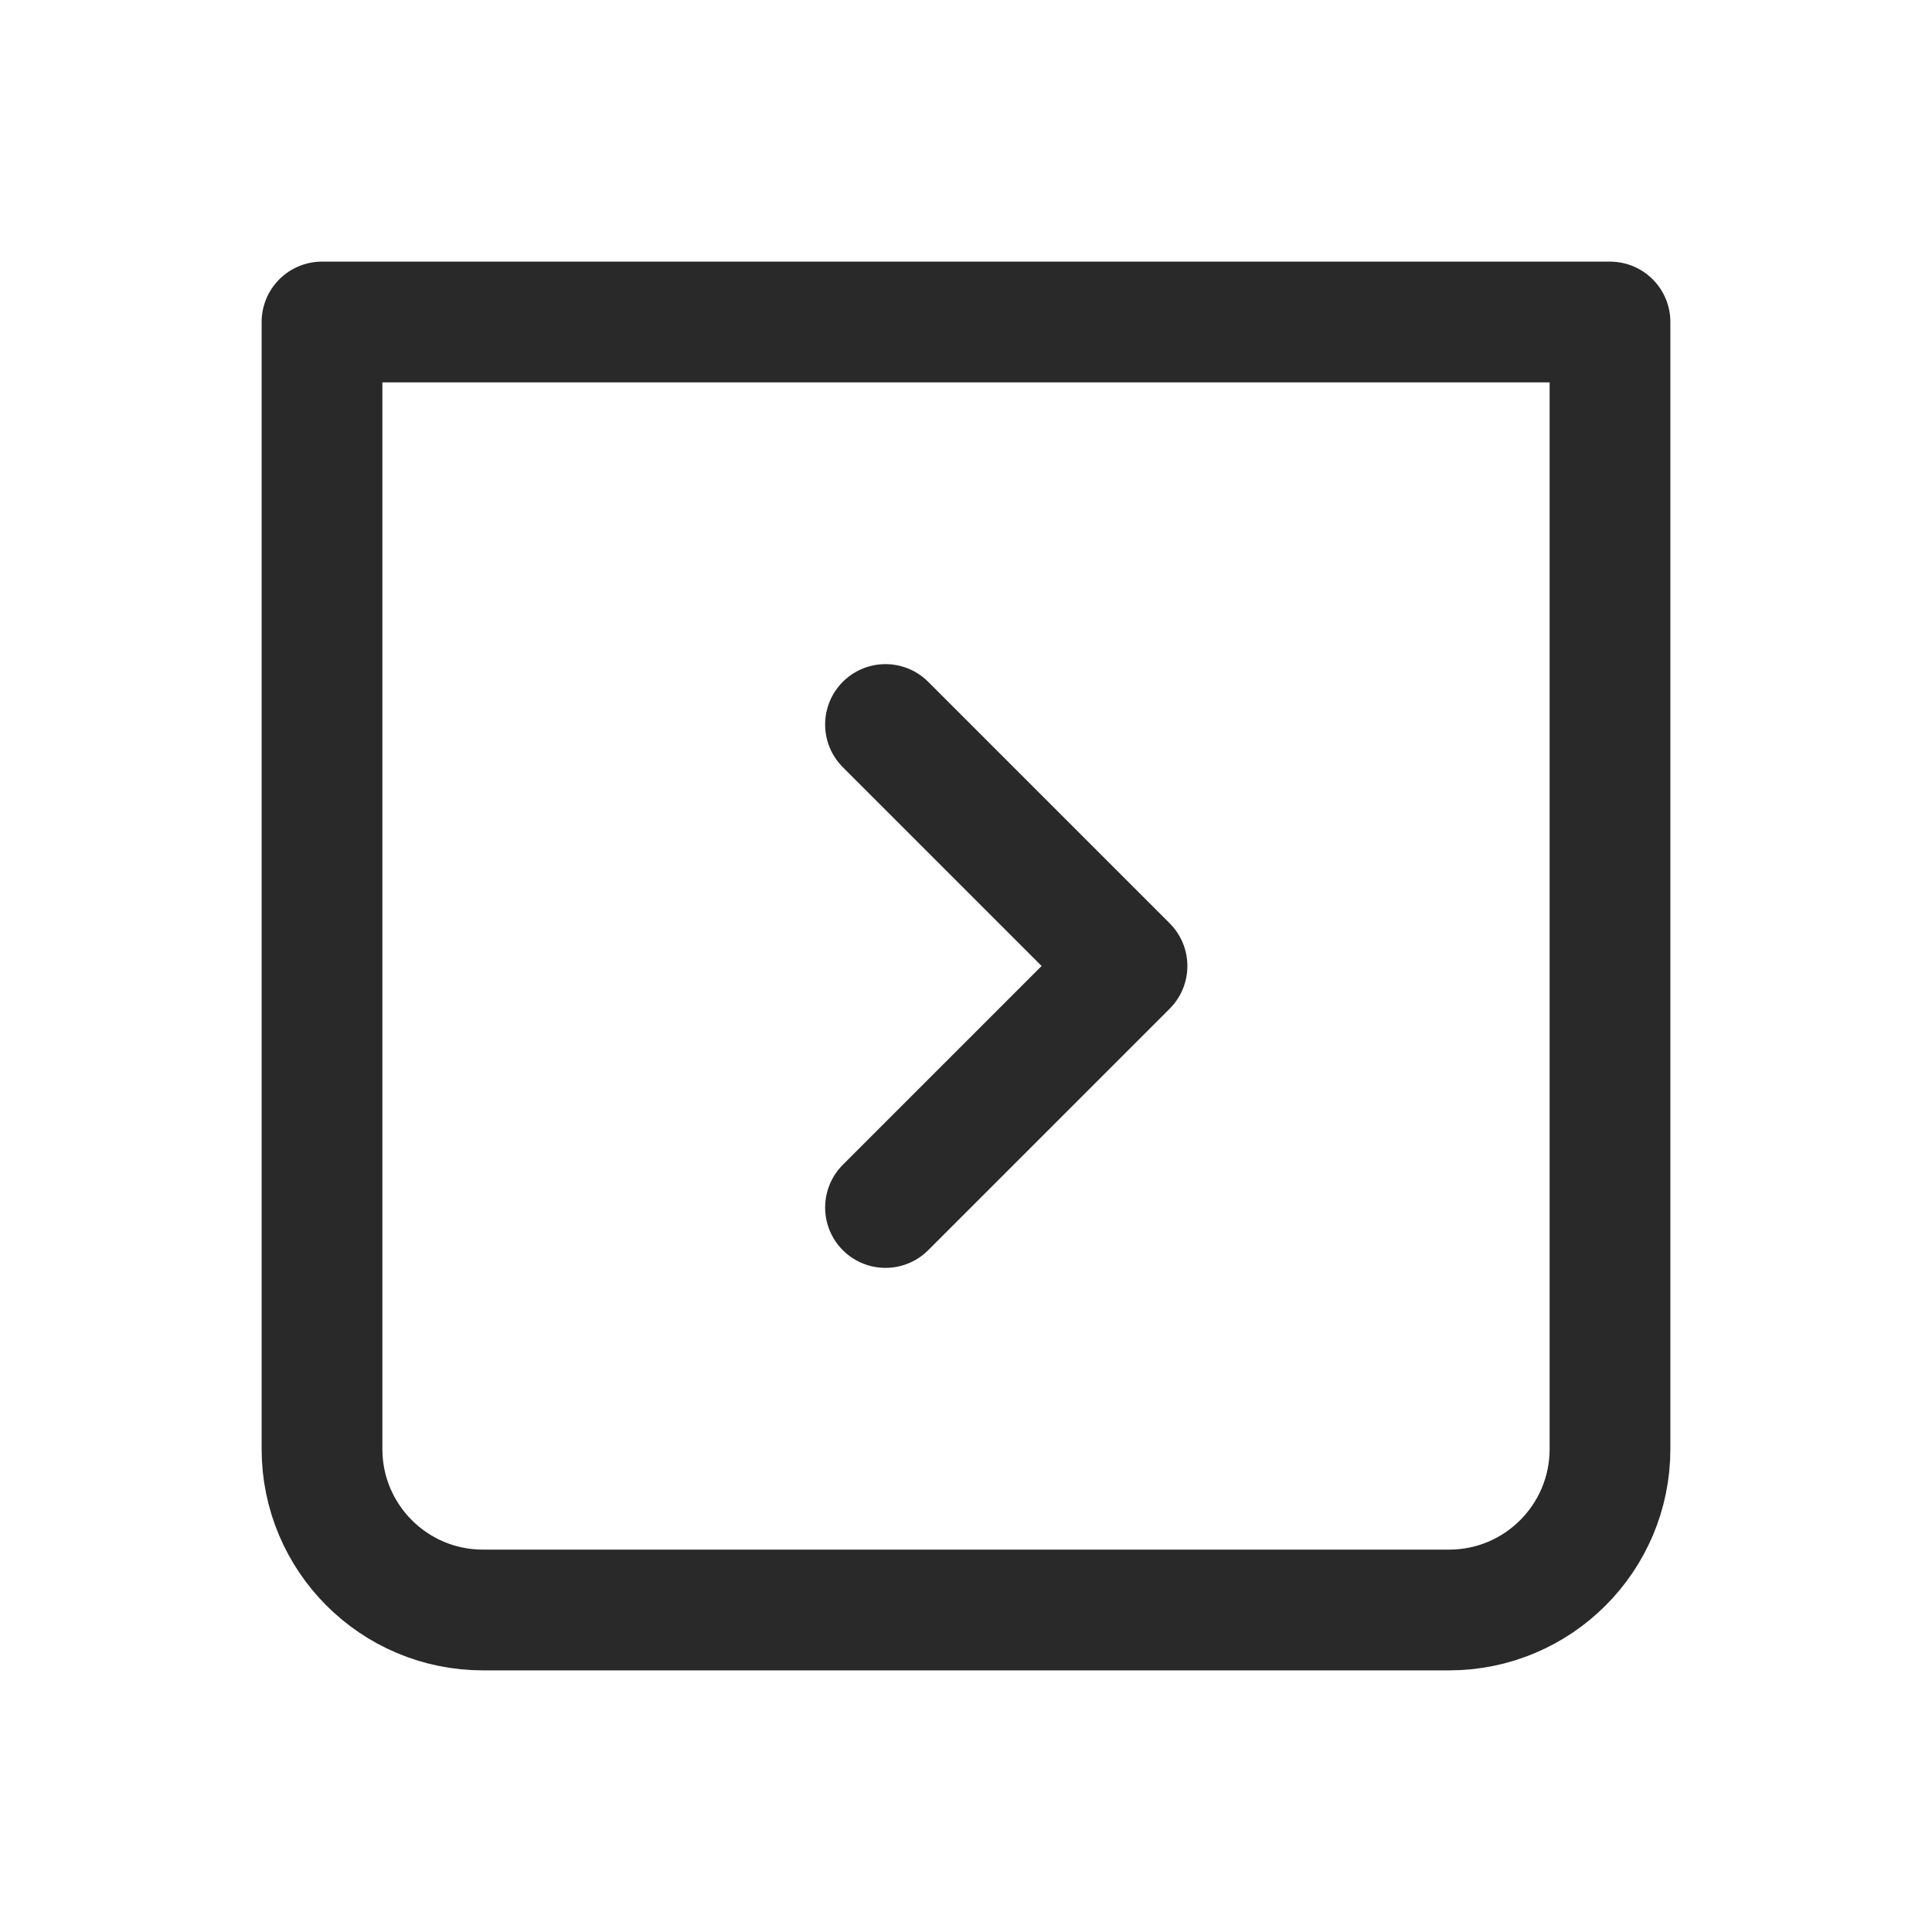 <svg width="24" height="24" viewBox="0 0 24 24" fill="none" xmlns="http://www.w3.org/2000/svg">
<path d="M4 4H20V18C20 19.105 19.105 20 18 20H6C4.895 20 4 19.105 4 18V4Z" stroke="#292929" stroke-width="1.5" stroke-linecap="round" stroke-linejoin="round"/>
<path d="M11 15L14 12L11 9" stroke="#292929" stroke-width="1.5" stroke-linecap="round" stroke-linejoin="round"/>
</svg>
